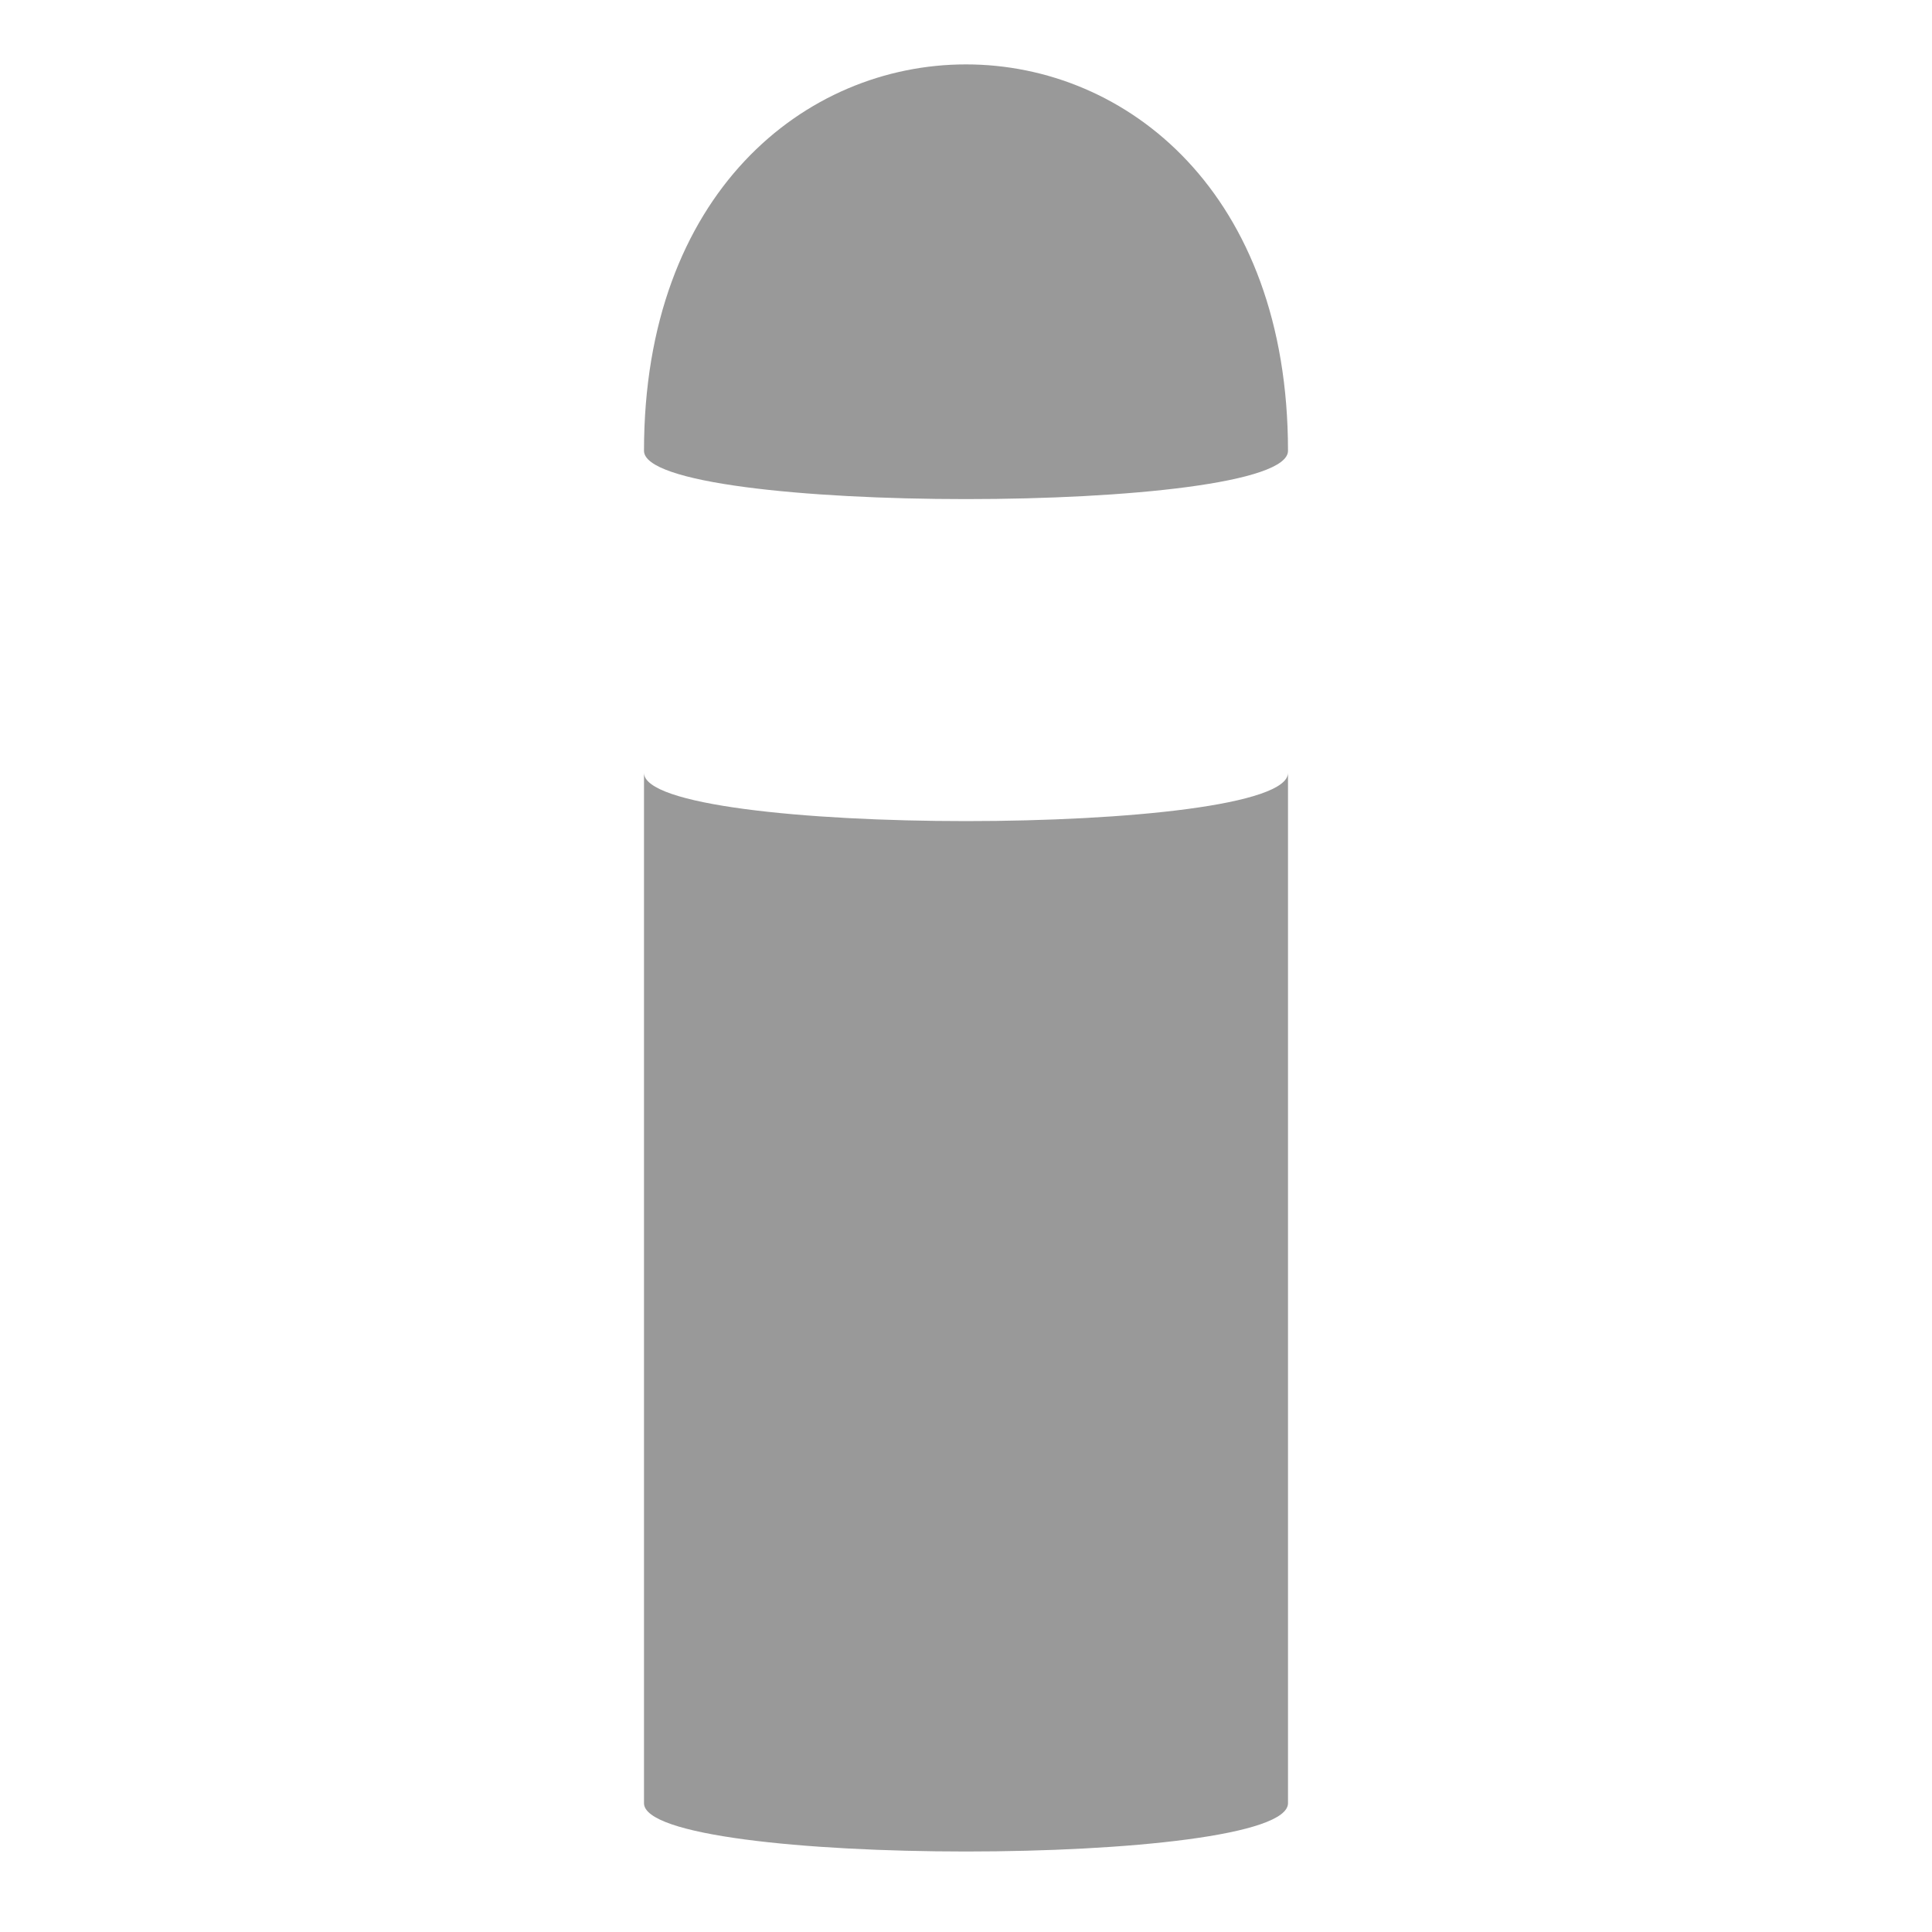 <?xml version="1.0" encoding="UTF-8" standalone="no"?>
<svg
   version="1.1"
   viewBox="0 0 15 15"
   height="15"
   width="15"
   opacity="0.4"
   id="svg150"
   xmlns="http://www.w3.org/2000/svg"
   xmlns:svg="http://www.w3.org/2000/svg">
  <defs
     id="defs154" />
  <path
     d="m 5,3.5 c 0,-4 5,-4 5,0 C 10,4 5,4 5,3.5 Z M 5,6 v 8 c 0,0.5 5,0.5 5,0 V 6 C 10,6.5 5,6.5 5,6 Z"
     id="path148" />
</svg>
